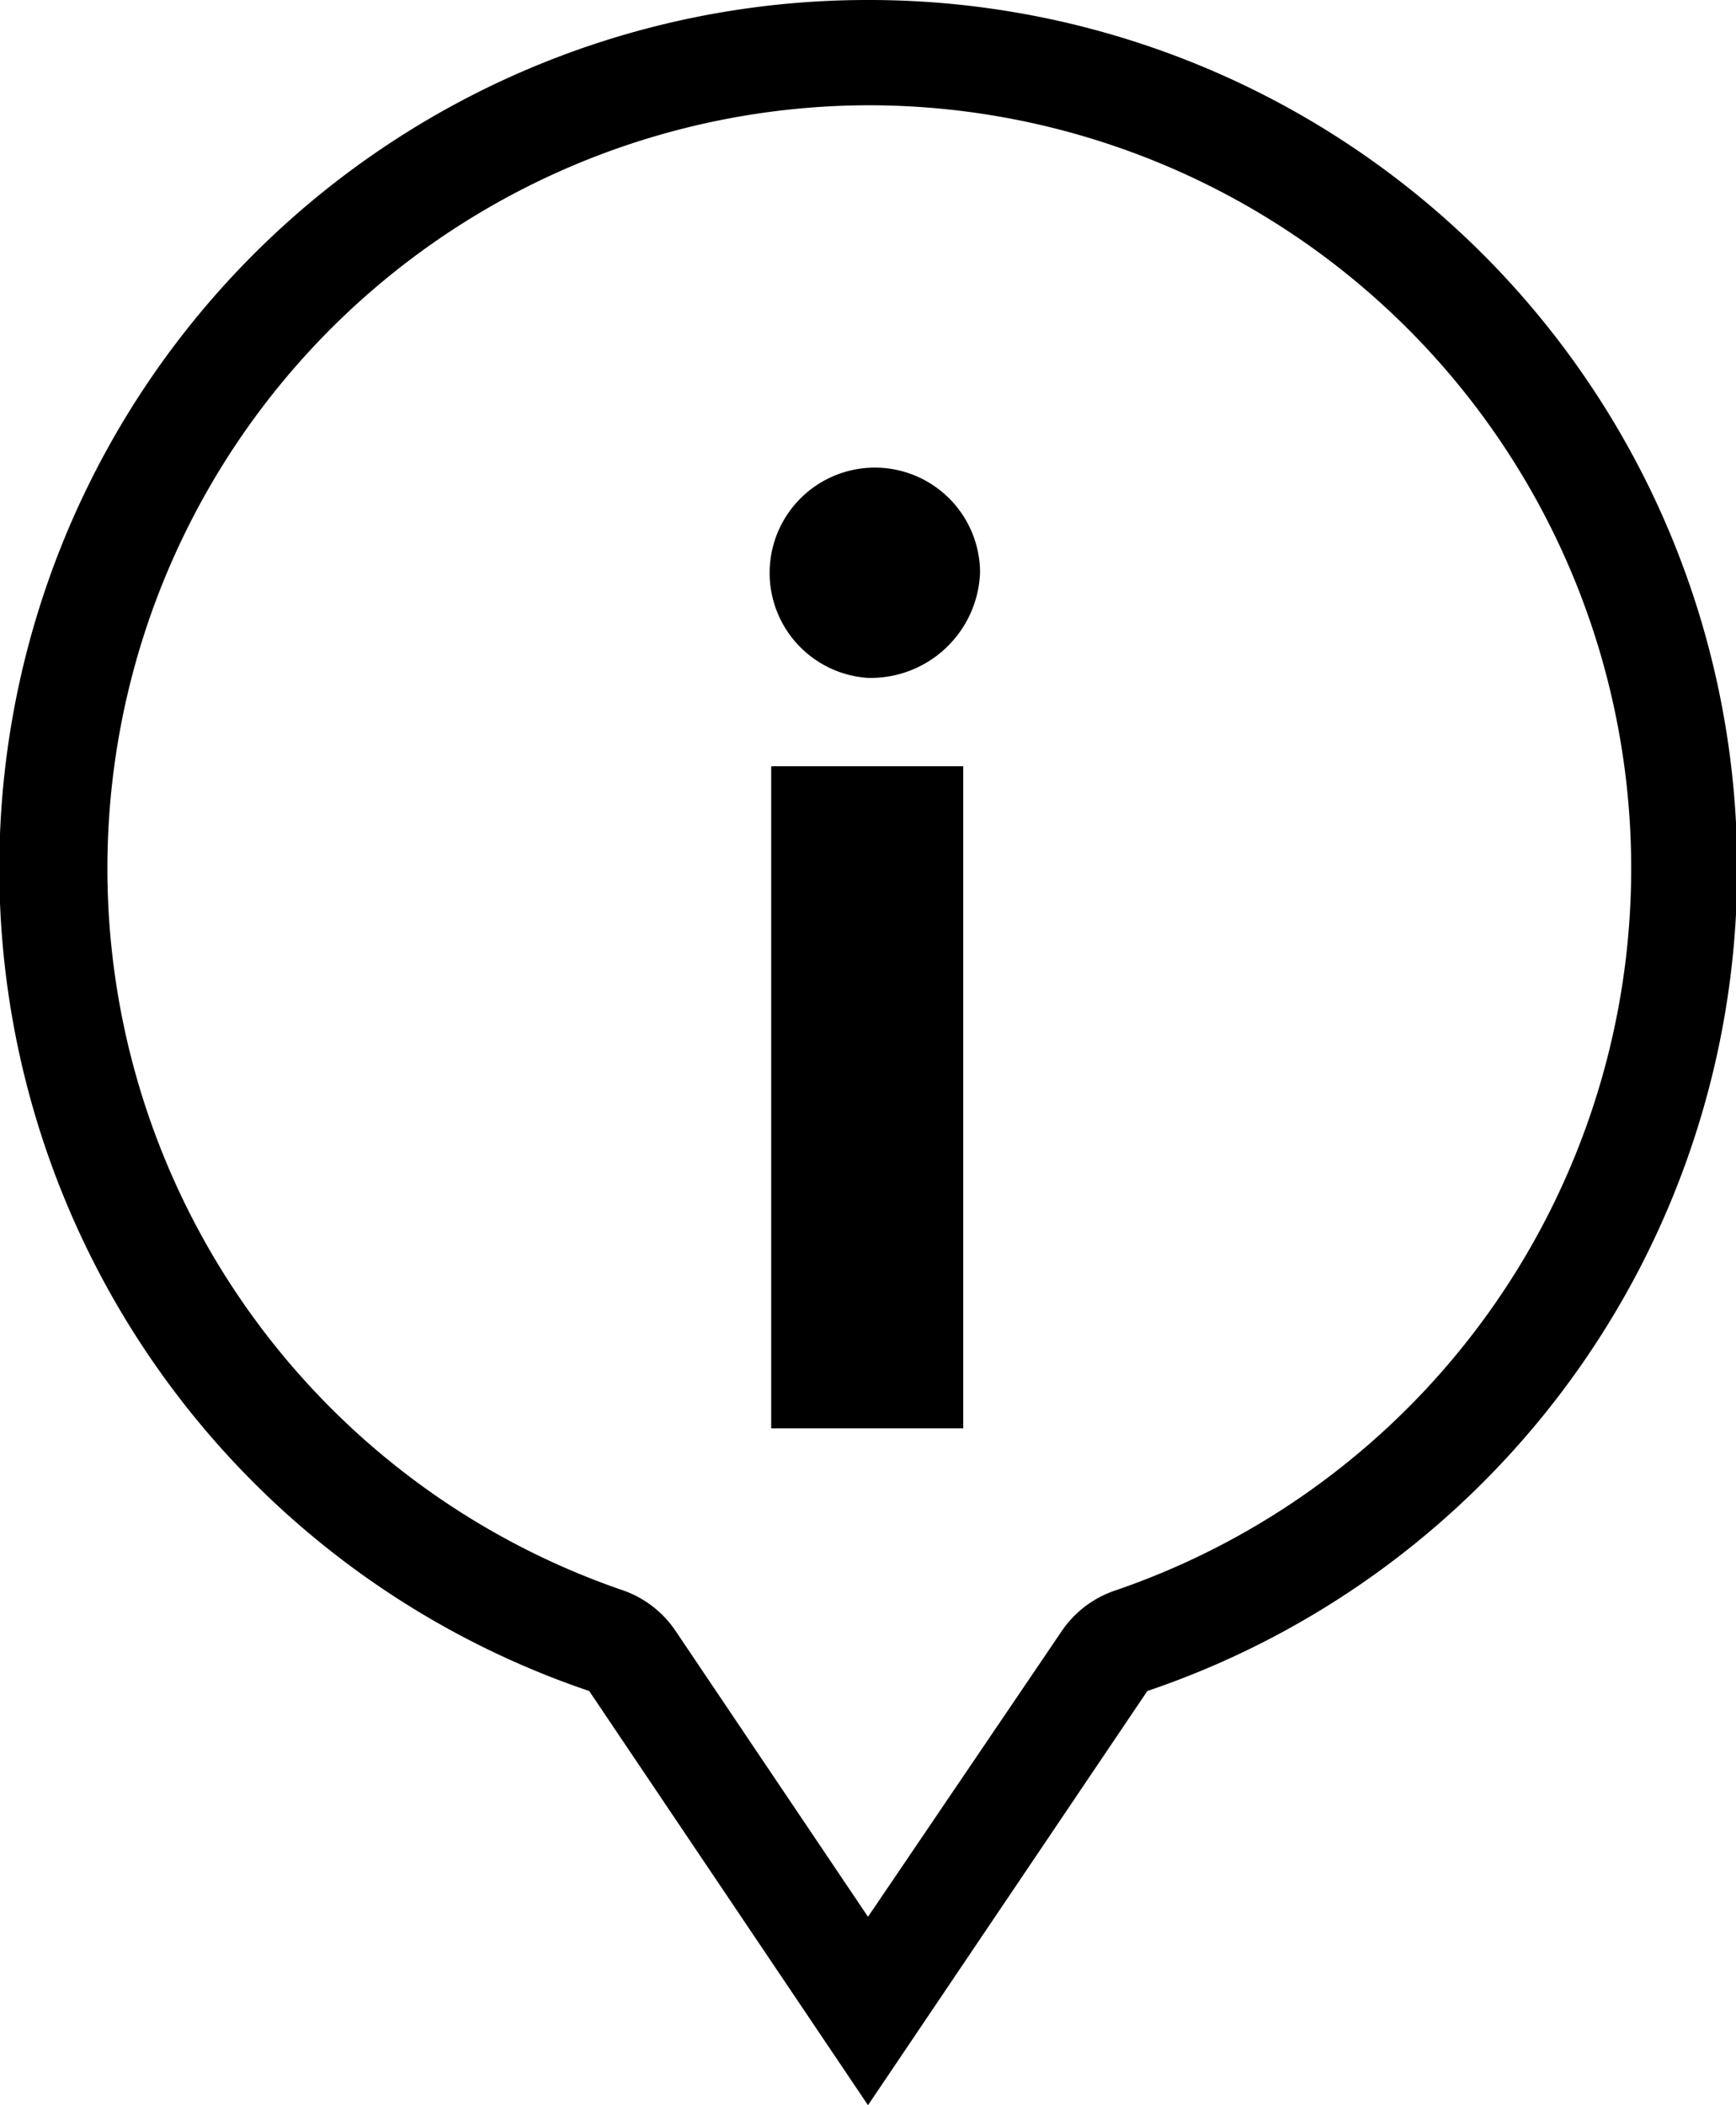 <svg xmlns="http://www.w3.org/2000/svg" viewBox="0 0 33 40"><title>Icon--info-i-black-48x48</title><path d="M26.13,14.88a2.08,2.08,0,0,1-2.14,2A2,2,0,1,1,26.13,14.88Zm-4,3.68h3.68V31.14H22.16V18.56Z" transform="translate(-7.5 -4)"/><path d="M24,6a14.5,14.5,0,0,1,4.67,28.23,2,2,0,0,0-1,.78L24,40.42,20.35,35a2,2,0,0,0-1-.78A14.5,14.5,0,0,1,24,6m0-2a16.5,16.5,0,0,0-5.3,32.13L24,44l5.31-7.87A16.5,16.5,0,0,0,24,4h0Z" transform="translate(-7.5 -4)"/></svg>
